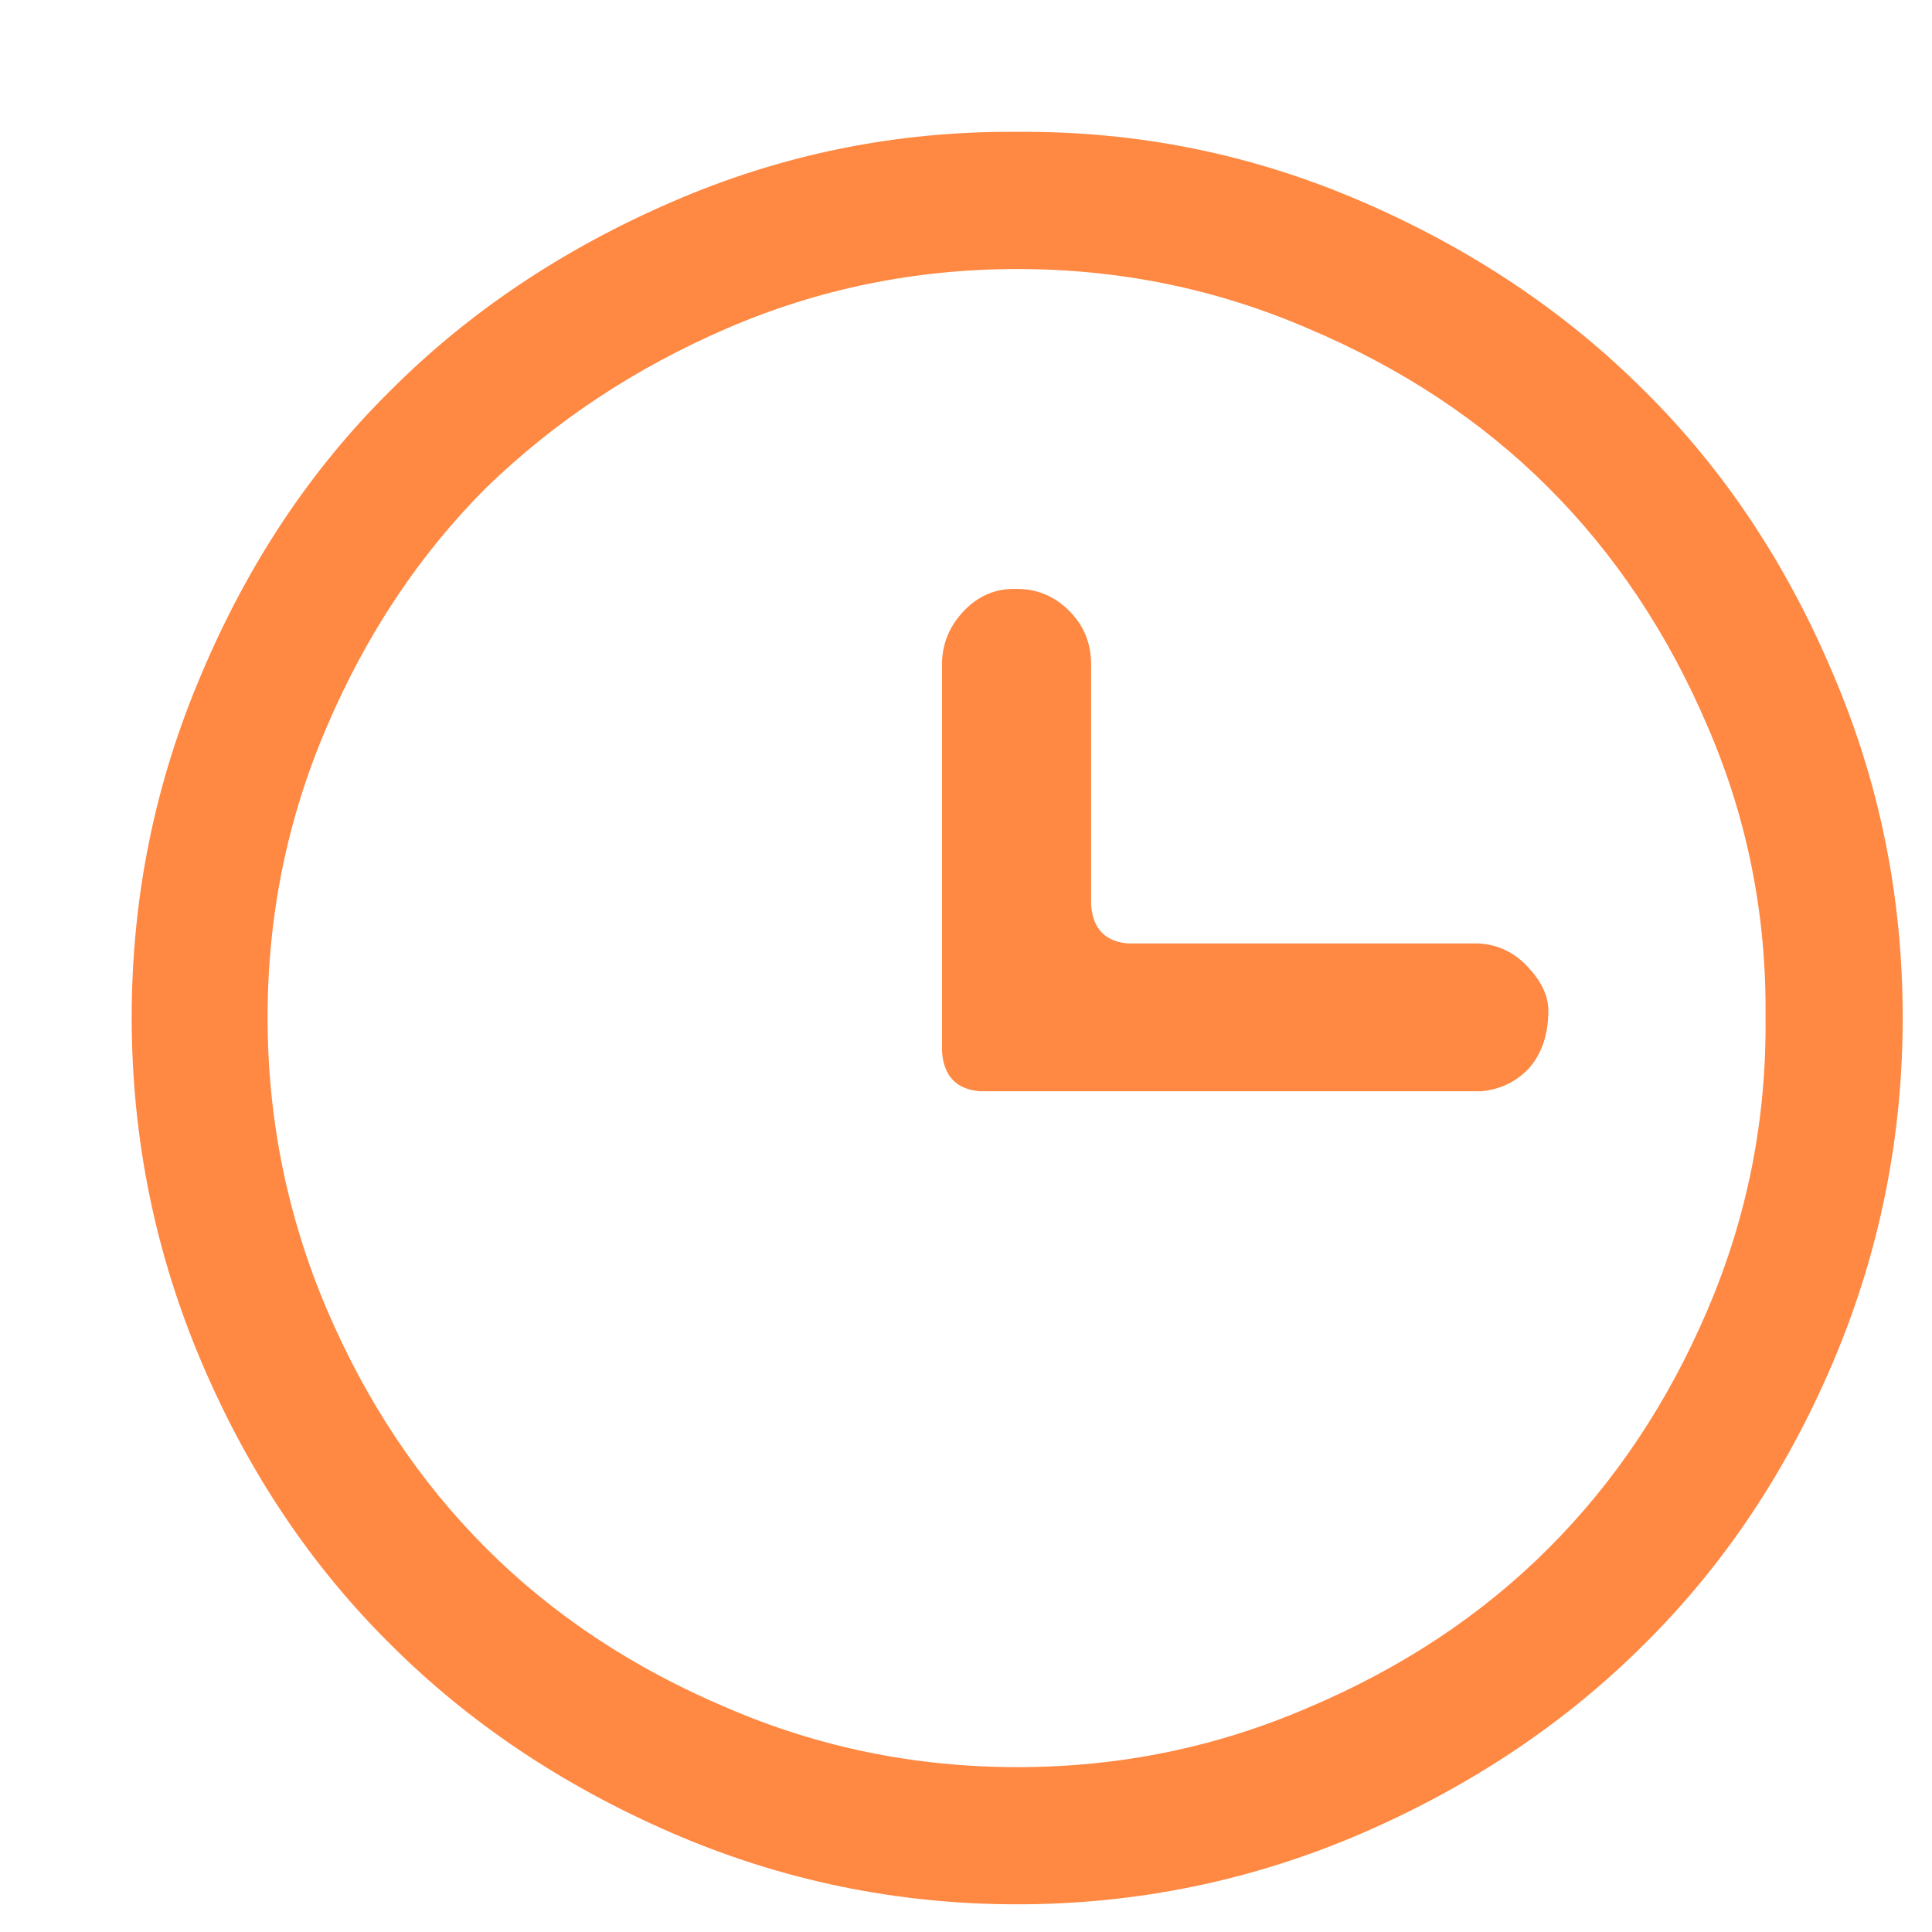 <?xml version="1.0" encoding="UTF-8" standalone="no"?>
<svg width="12px" height="12px" viewBox="0 0 12 12" version="1.1" xmlns="http://www.w3.org/2000/svg" xmlns:xlink="http://www.w3.org/1999/xlink">
    <!-- Generator: sketchtool 40.3 (33839) - http://www.bohemiancoding.com/sketch -->
    <title>5B9F1259-54BE-4395-BCB8-FDD4B471776D</title>
    <desc>Created with sketchtool.</desc>
    <defs></defs>
    <g id="Page-1" stroke="none" stroke-width="1" fill="none" fill-rule="evenodd">
        <g id="04_Landing" transform="translate(-823, -241)" fill="#FF8842">
            <g id="timeline-1" transform="translate(450, 227)">
                <path d="M379.318,17.658 C379.443,17.658 379.551,17.704 379.641,17.794 C379.732,17.885 379.777,17.996 379.777,18.126 L379.777,19.622 C379.789,19.769 379.865,19.849 380.007,19.86 L382.183,19.86 C382.302,19.866 382.404,19.914 382.489,20.005 C382.574,20.095 382.617,20.186 382.617,20.277 C382.617,20.424 382.577,20.543 382.498,20.634 C382.418,20.719 382.319,20.767 382.2,20.778 L379.089,20.778 C378.941,20.767 378.862,20.685 378.851,20.532 L378.851,18.109 C378.856,17.984 378.905,17.877 378.995,17.786 C379.086,17.695 379.194,17.653 379.318,17.658 L379.318,17.658 Z M383.966,20.319 C383.973,19.685 383.853,19.083 383.607,18.514 C383.362,17.938 383.032,17.443 382.618,17.029 C382.204,16.615 381.706,16.286 381.124,16.04 C380.554,15.794 379.953,15.671 379.319,15.671 C378.685,15.671 378.083,15.794 377.514,16.04 C376.945,16.286 376.447,16.615 376.02,17.029 C375.606,17.443 375.276,17.938 375.03,18.514 C374.785,19.083 374.662,19.685 374.662,20.319 C374.662,20.952 374.785,21.557 375.03,22.133 C375.276,22.709 375.606,23.203 376.02,23.617 C376.434,24.031 376.932,24.361 377.514,24.607 C378.083,24.853 378.685,24.976 379.319,24.976 C379.953,24.976 380.554,24.853 381.124,24.607 C381.706,24.361 382.204,24.031 382.618,23.617 C383.032,23.203 383.362,22.709 383.607,22.133 C383.853,21.557 383.973,20.952 383.966,20.319 L383.966,20.319 Z M381.461,15.253 C382.141,15.547 382.724,15.938 383.212,16.426 C383.705,16.913 384.096,17.5 384.385,18.185 C384.674,18.86 384.818,19.571 384.818,20.319 C384.818,21.067 384.674,21.781 384.385,22.461 C384.096,23.141 383.705,23.725 383.212,24.213 C382.724,24.7 382.141,25.091 381.461,25.386 C380.78,25.68 380.066,25.828 379.318,25.828 C378.57,25.828 377.856,25.68 377.176,25.386 C376.496,25.091 375.912,24.7 375.425,24.213 C374.932,23.725 374.541,23.141 374.252,22.461 C373.963,21.781 373.818,21.067 373.818,20.319 C373.818,19.571 373.963,18.86 374.252,18.185 C374.541,17.5 374.932,16.913 375.425,16.426 C375.912,15.938 376.496,15.547 377.176,15.253 C377.856,14.958 378.57,14.813 379.318,14.819 C380.066,14.813 380.78,14.958 381.461,15.253 Z" id="clock"></path>
            </g>
        </g>
    </g>
</svg>